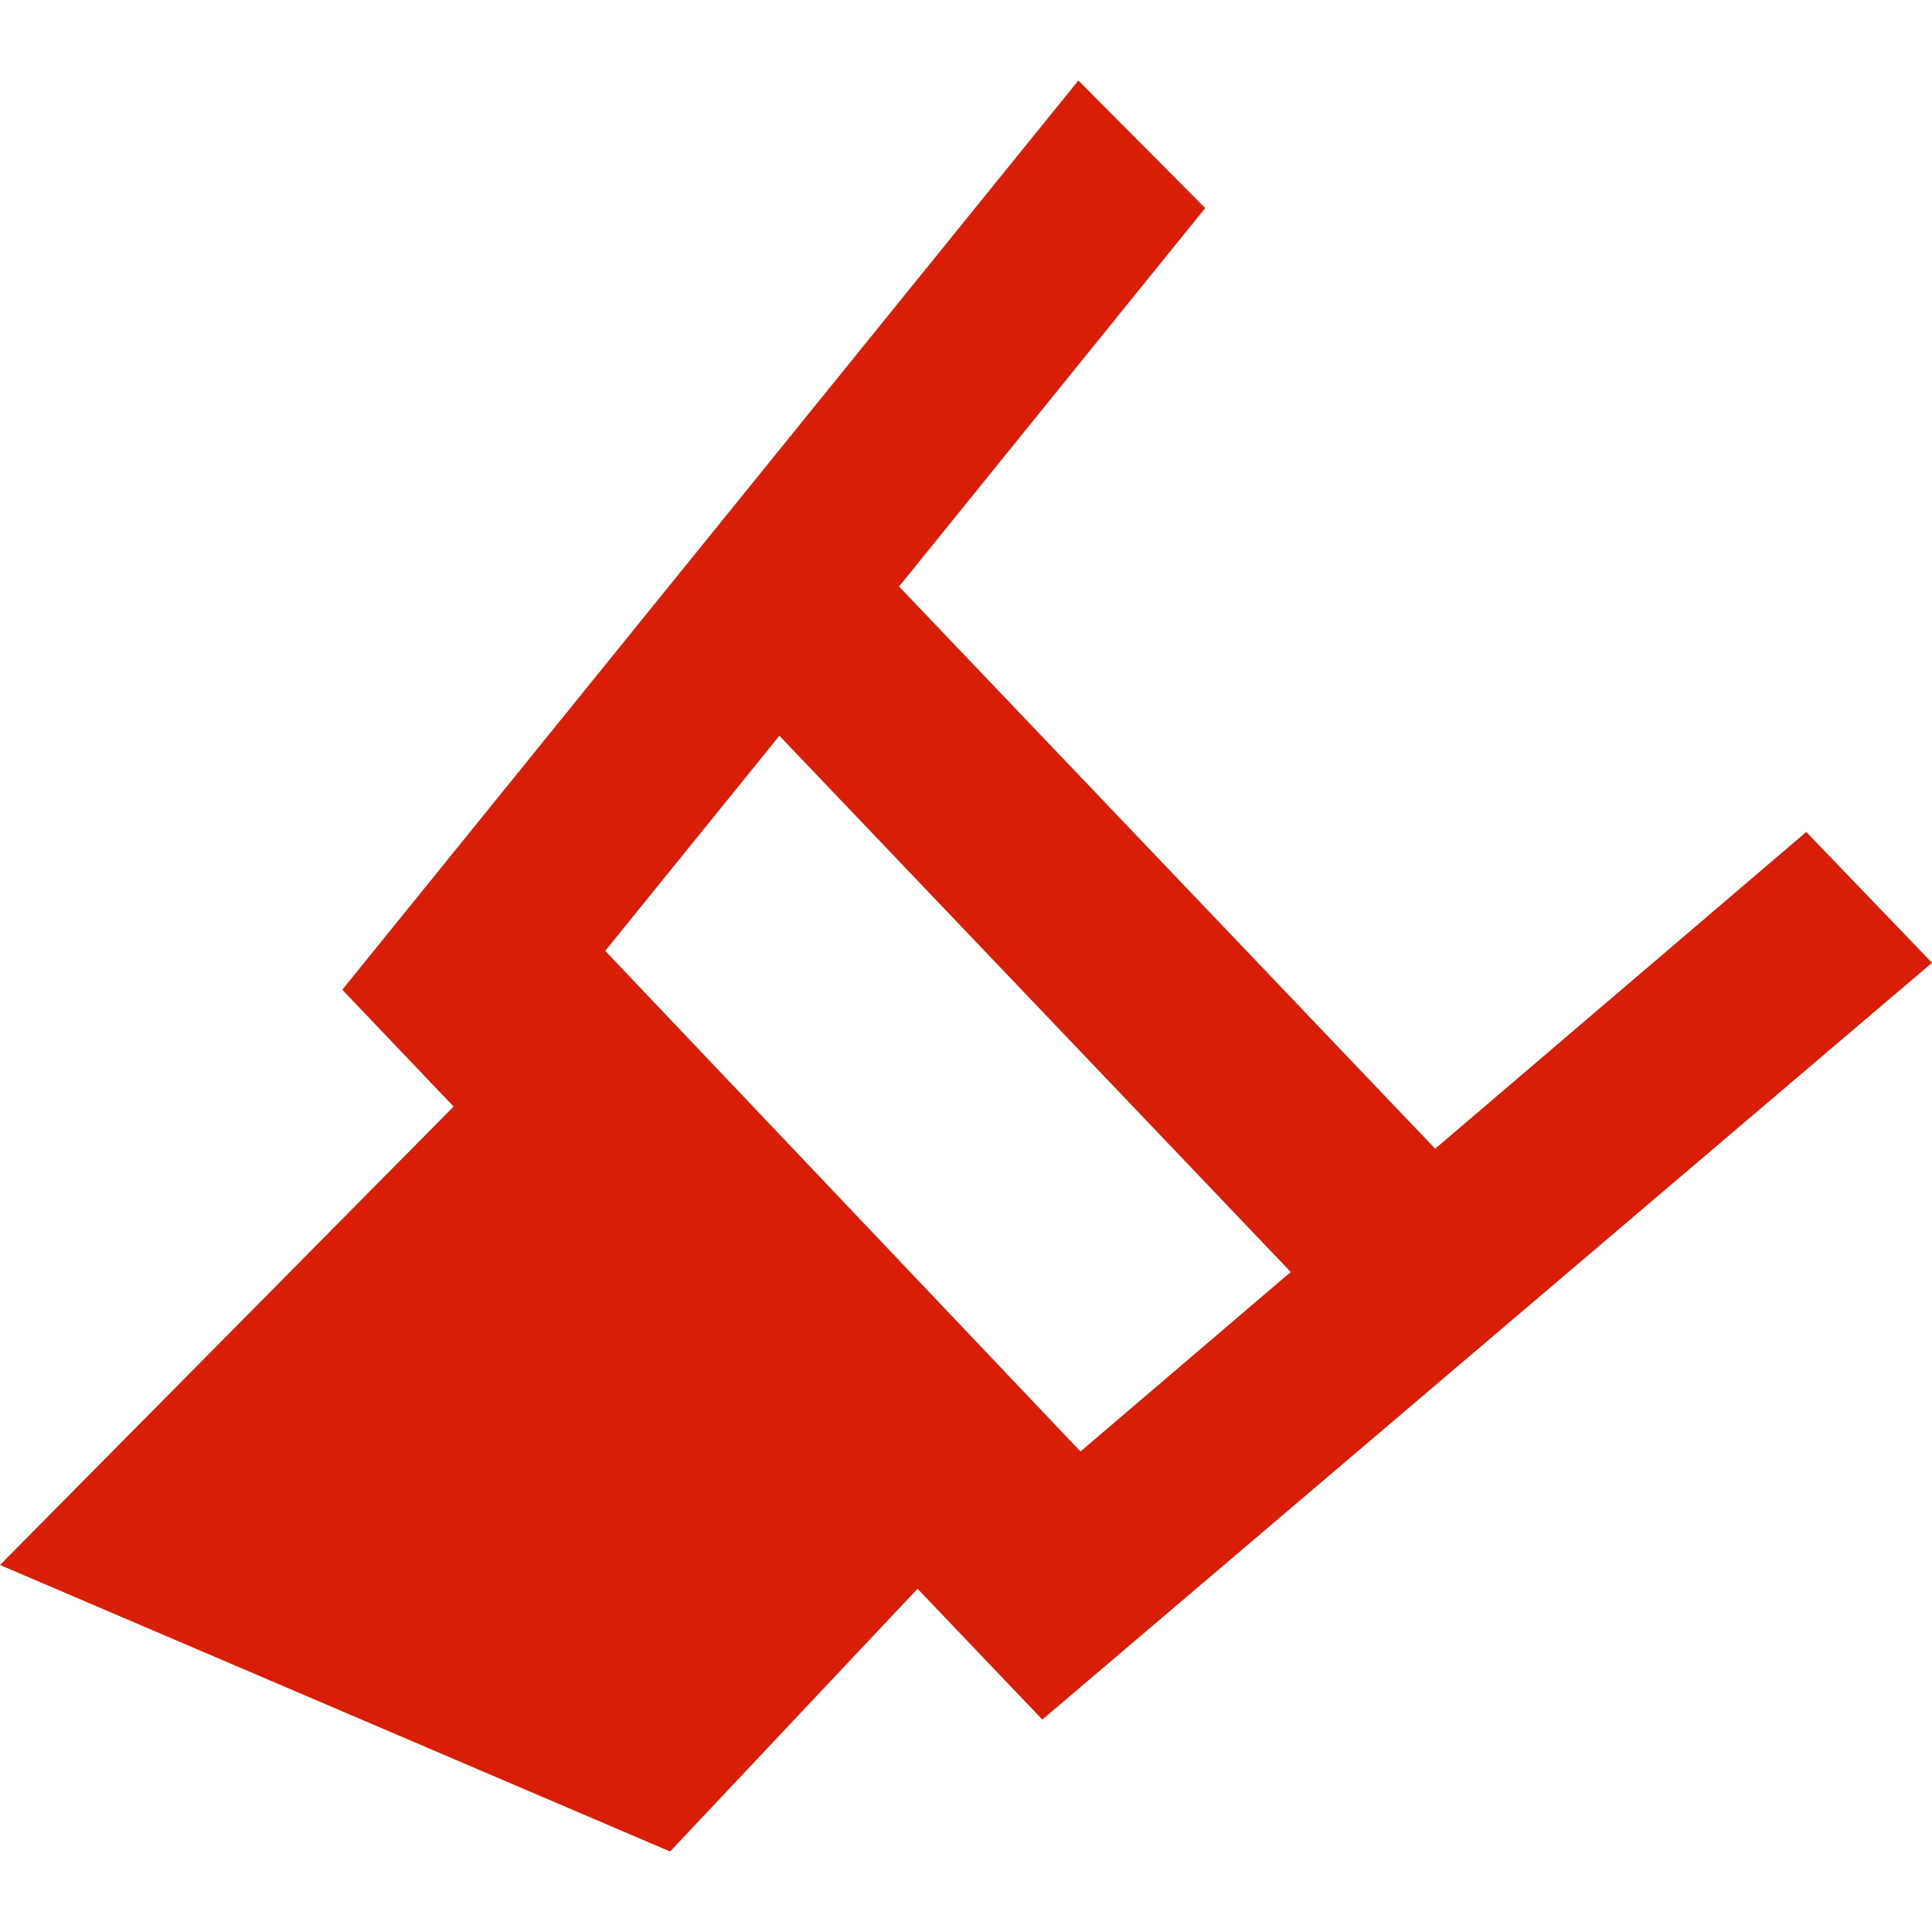 <?xml version="1.0" standalone="no"?><!DOCTYPE svg PUBLIC "-//W3C//DTD SVG 1.1//EN" "http://www.w3.org/Graphics/SVG/1.1/DTD/svg11.dtd"><svg class="icon" width="200px" height="200.00px" viewBox="0 0 1024 1024" version="1.1" xmlns="http://www.w3.org/2000/svg"><path fill="#d81e06" d="M1024 510.293l-66.645-69.333-196.693 167.893-284.16-297.984 162.261-200.576L571.563 42.667 181.419 524.587l59.008 61.909L0 829.483 355.157 981.333l131.157-139.264 66.133 69.333L1024 510.293zM413.099 389.973l271.019 284.203-111.445 95.147-251.904-265.344 92.331-114.048z" /></svg>